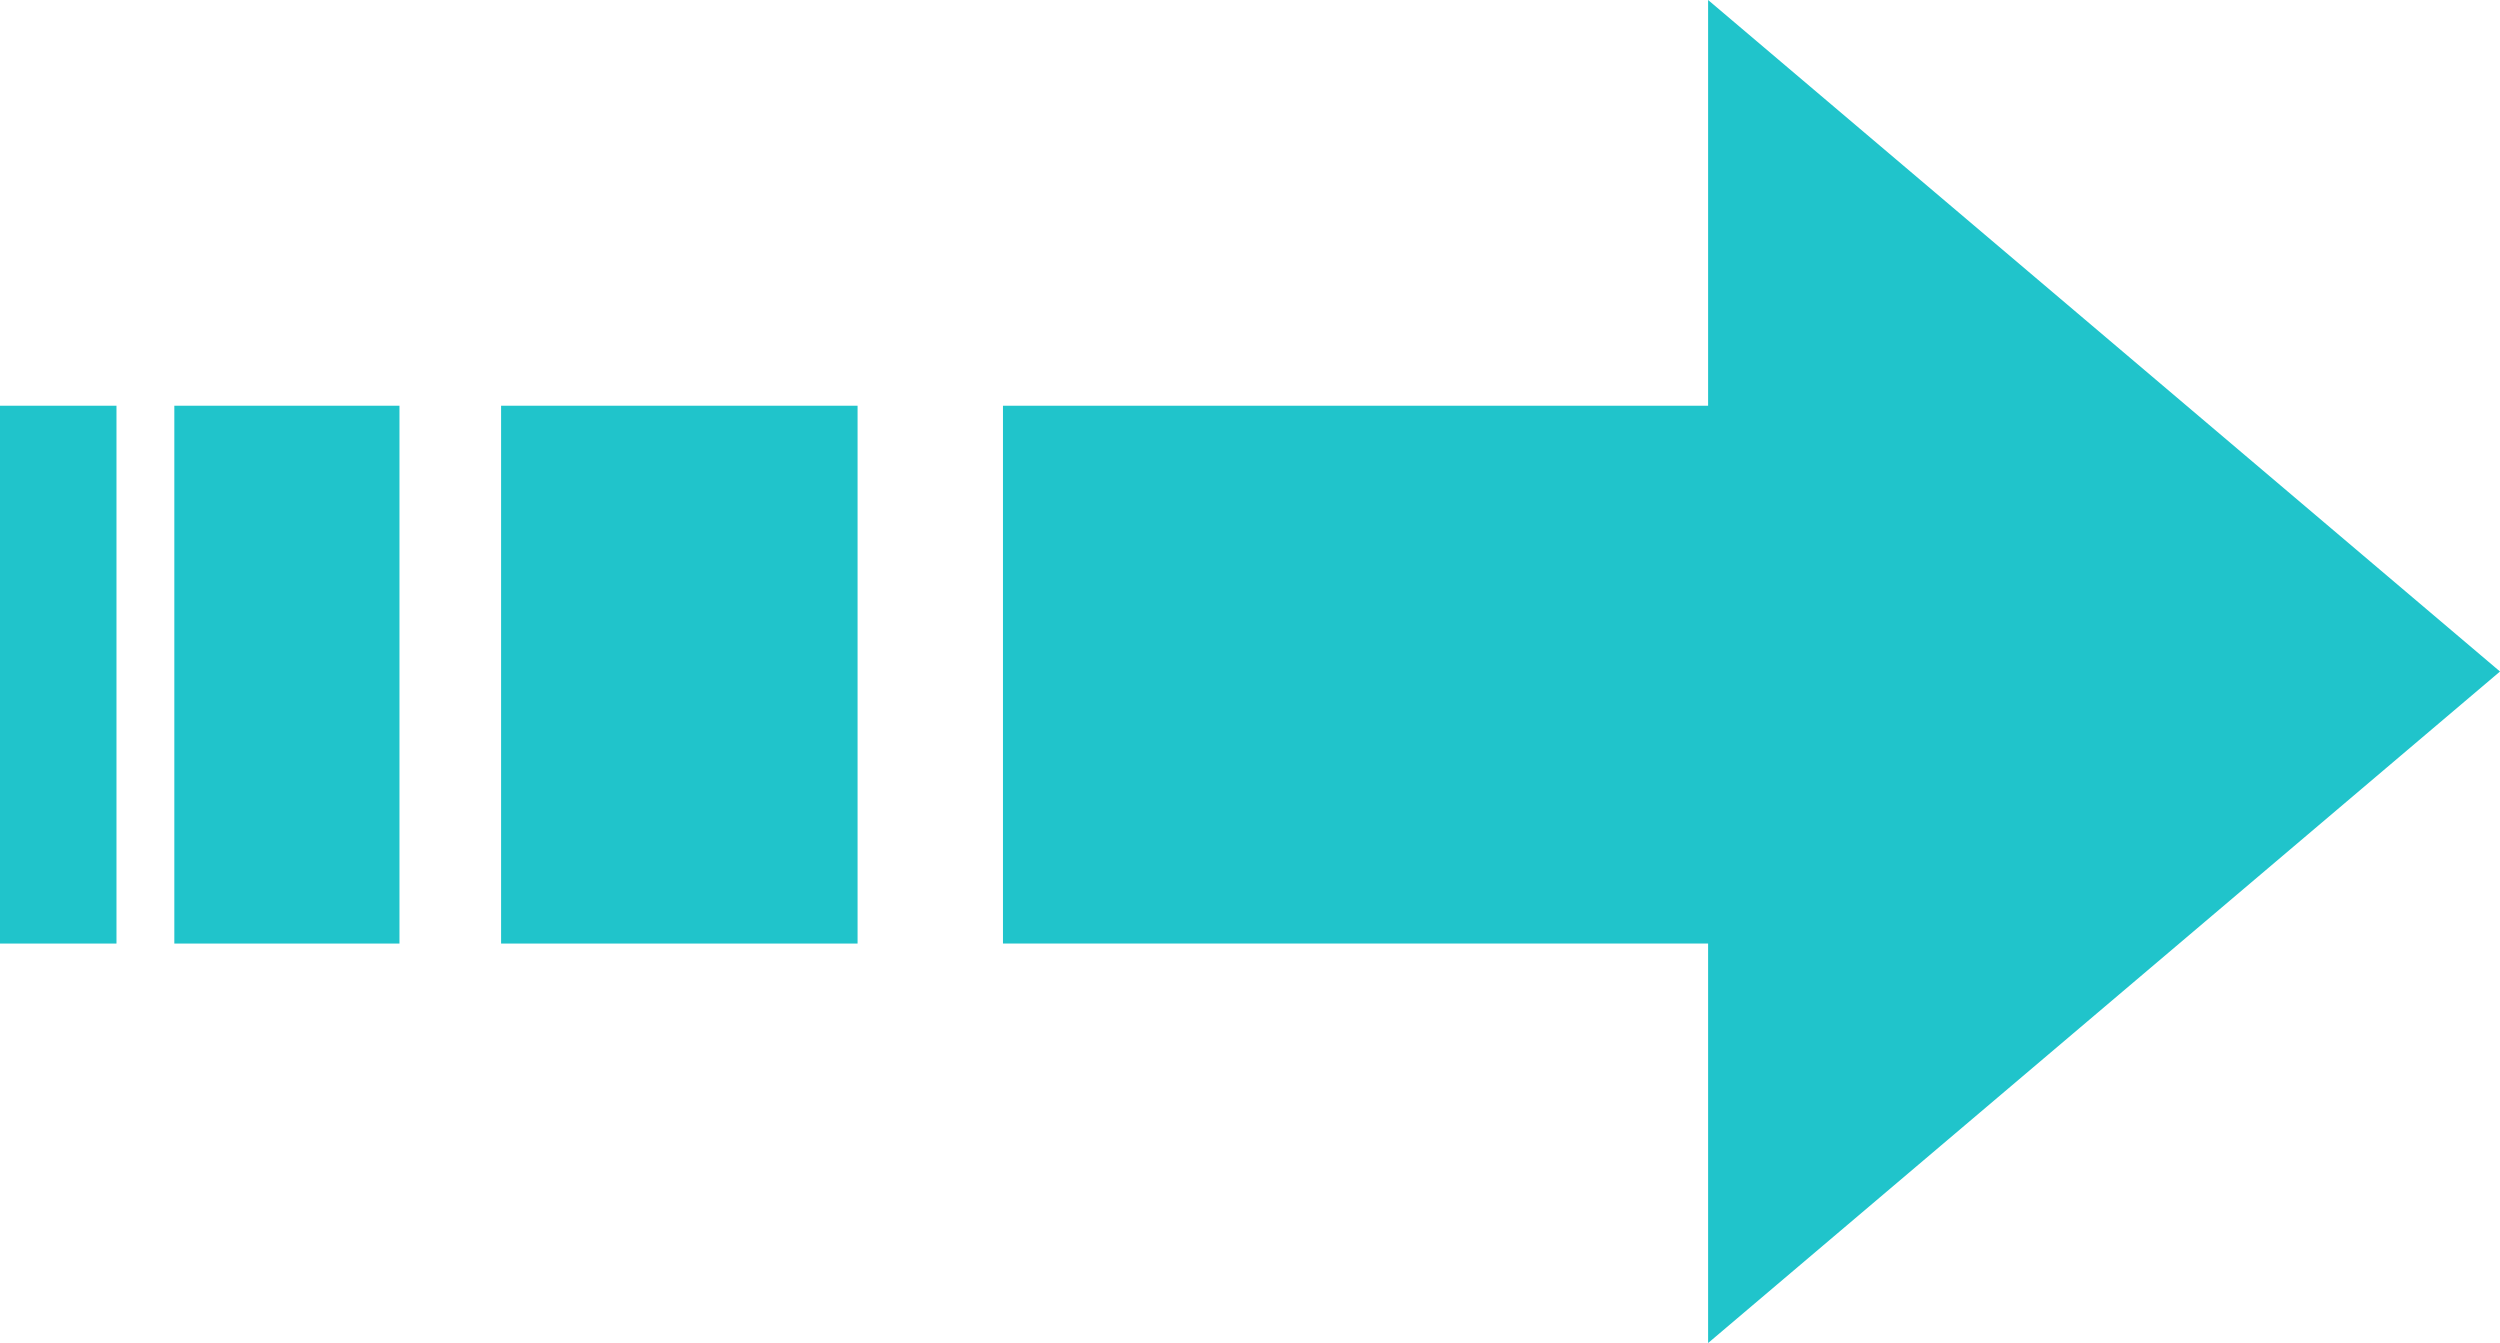 <svg version="1.1" id="" xmlns="http://www.w3.org/2000/svg" xmlns:xlink="http://www.w3.org/1999/xlink" x="0px" y="0px" viewBox="0 0 319.8 171.8" enable-background="new 0 0 319.8 171.8" xml:space="preserve" data-svg-colors="#20C4CB"><g id="ry" transform="scale(1,1)"><polygon fill="#20C4CB" points="218.5,171.8 319.8,85.9 218.5,0 218.5,51.9 128.3,51.9 128.3,120.7 218.5,120.7 " class="color-1"/><rect x="64.1" y="51.9" fill="#20C4CB" width="45.6" height="68.8" class="color-1"/><rect y="51.9" fill="#20C4CB" width="14.9" height="68.8" class="color-1"/><rect x="22.3" y="51.9" fill="#20C4CB" width="28.8" height="68.8" class="color-1"/></g></svg>